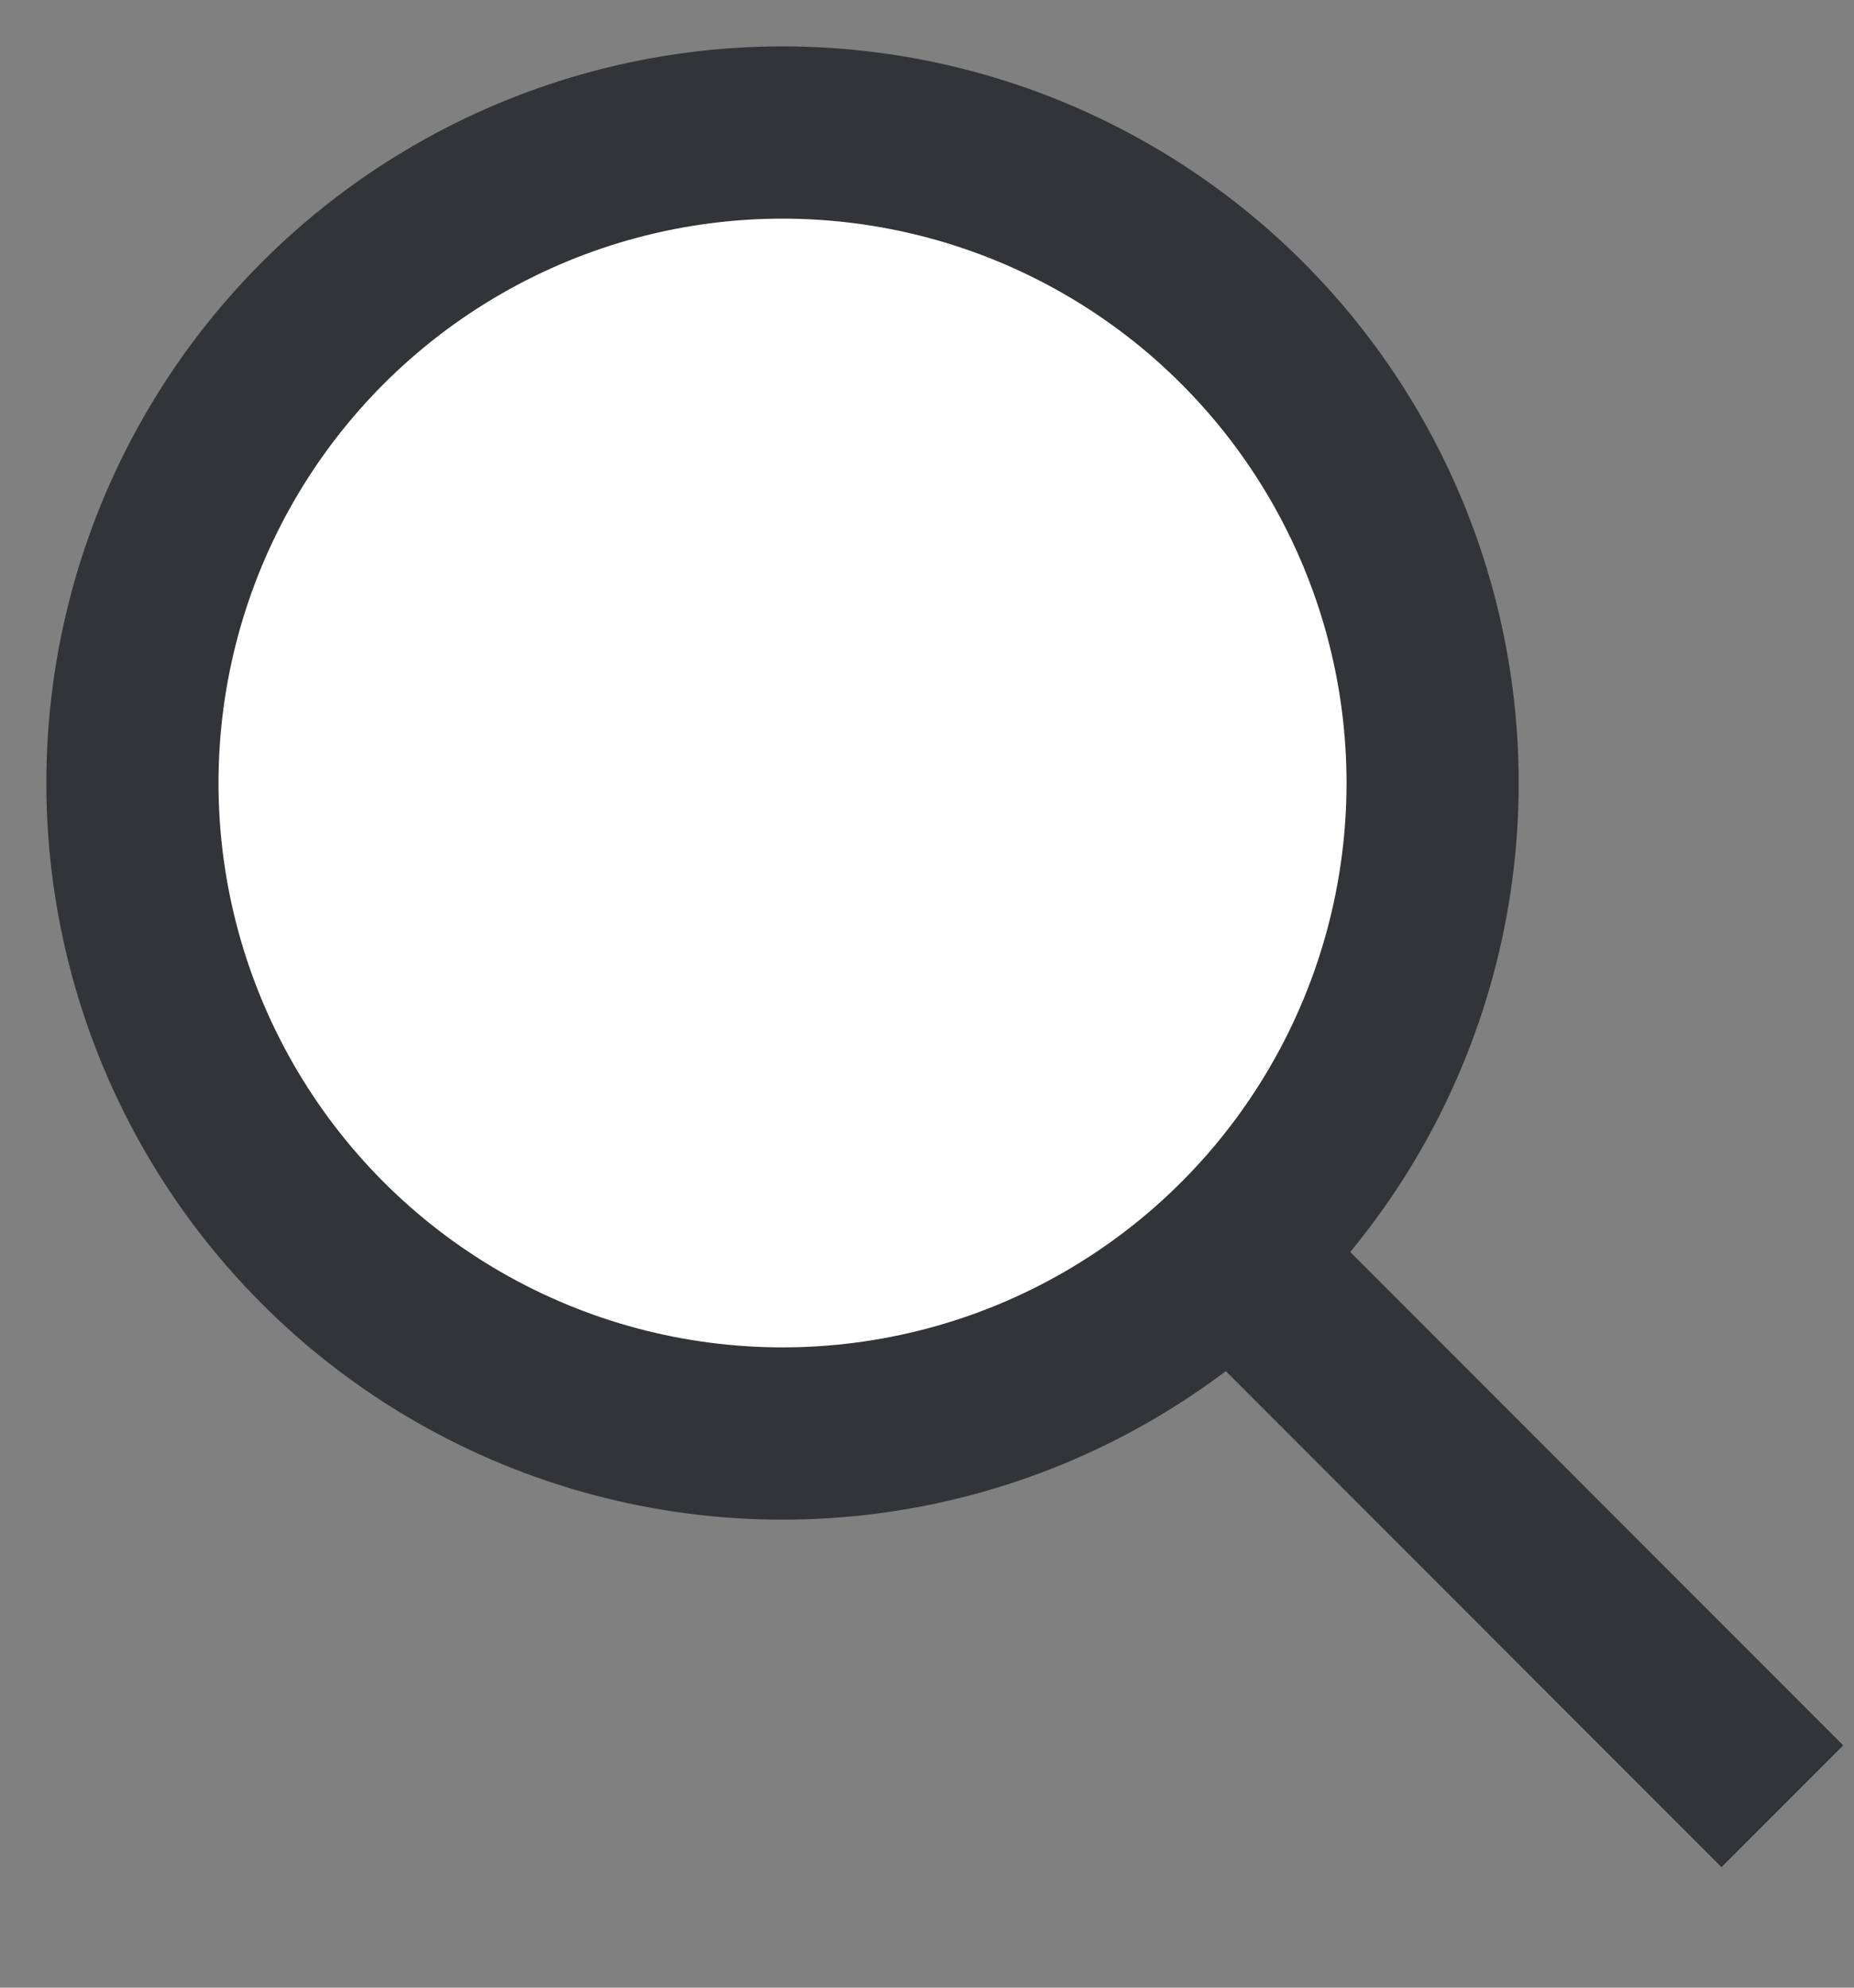 <svg width="14" height="15" viewBox="0 0 14 15" fill="none" xmlns="http://www.w3.org/2000/svg">
<rect x="0" y="0" width="14" height="15" fill="#808080" stroke="none"/>
<line x1="5.823" y1="5.994" x2="13.459" y2="13.631" stroke="#323438" stroke-width="1.3"/>
<circle cx="5.909" cy="5.909" r="4.909" fill="white" stroke="#323438" stroke-width="1.3"/>
</svg>
